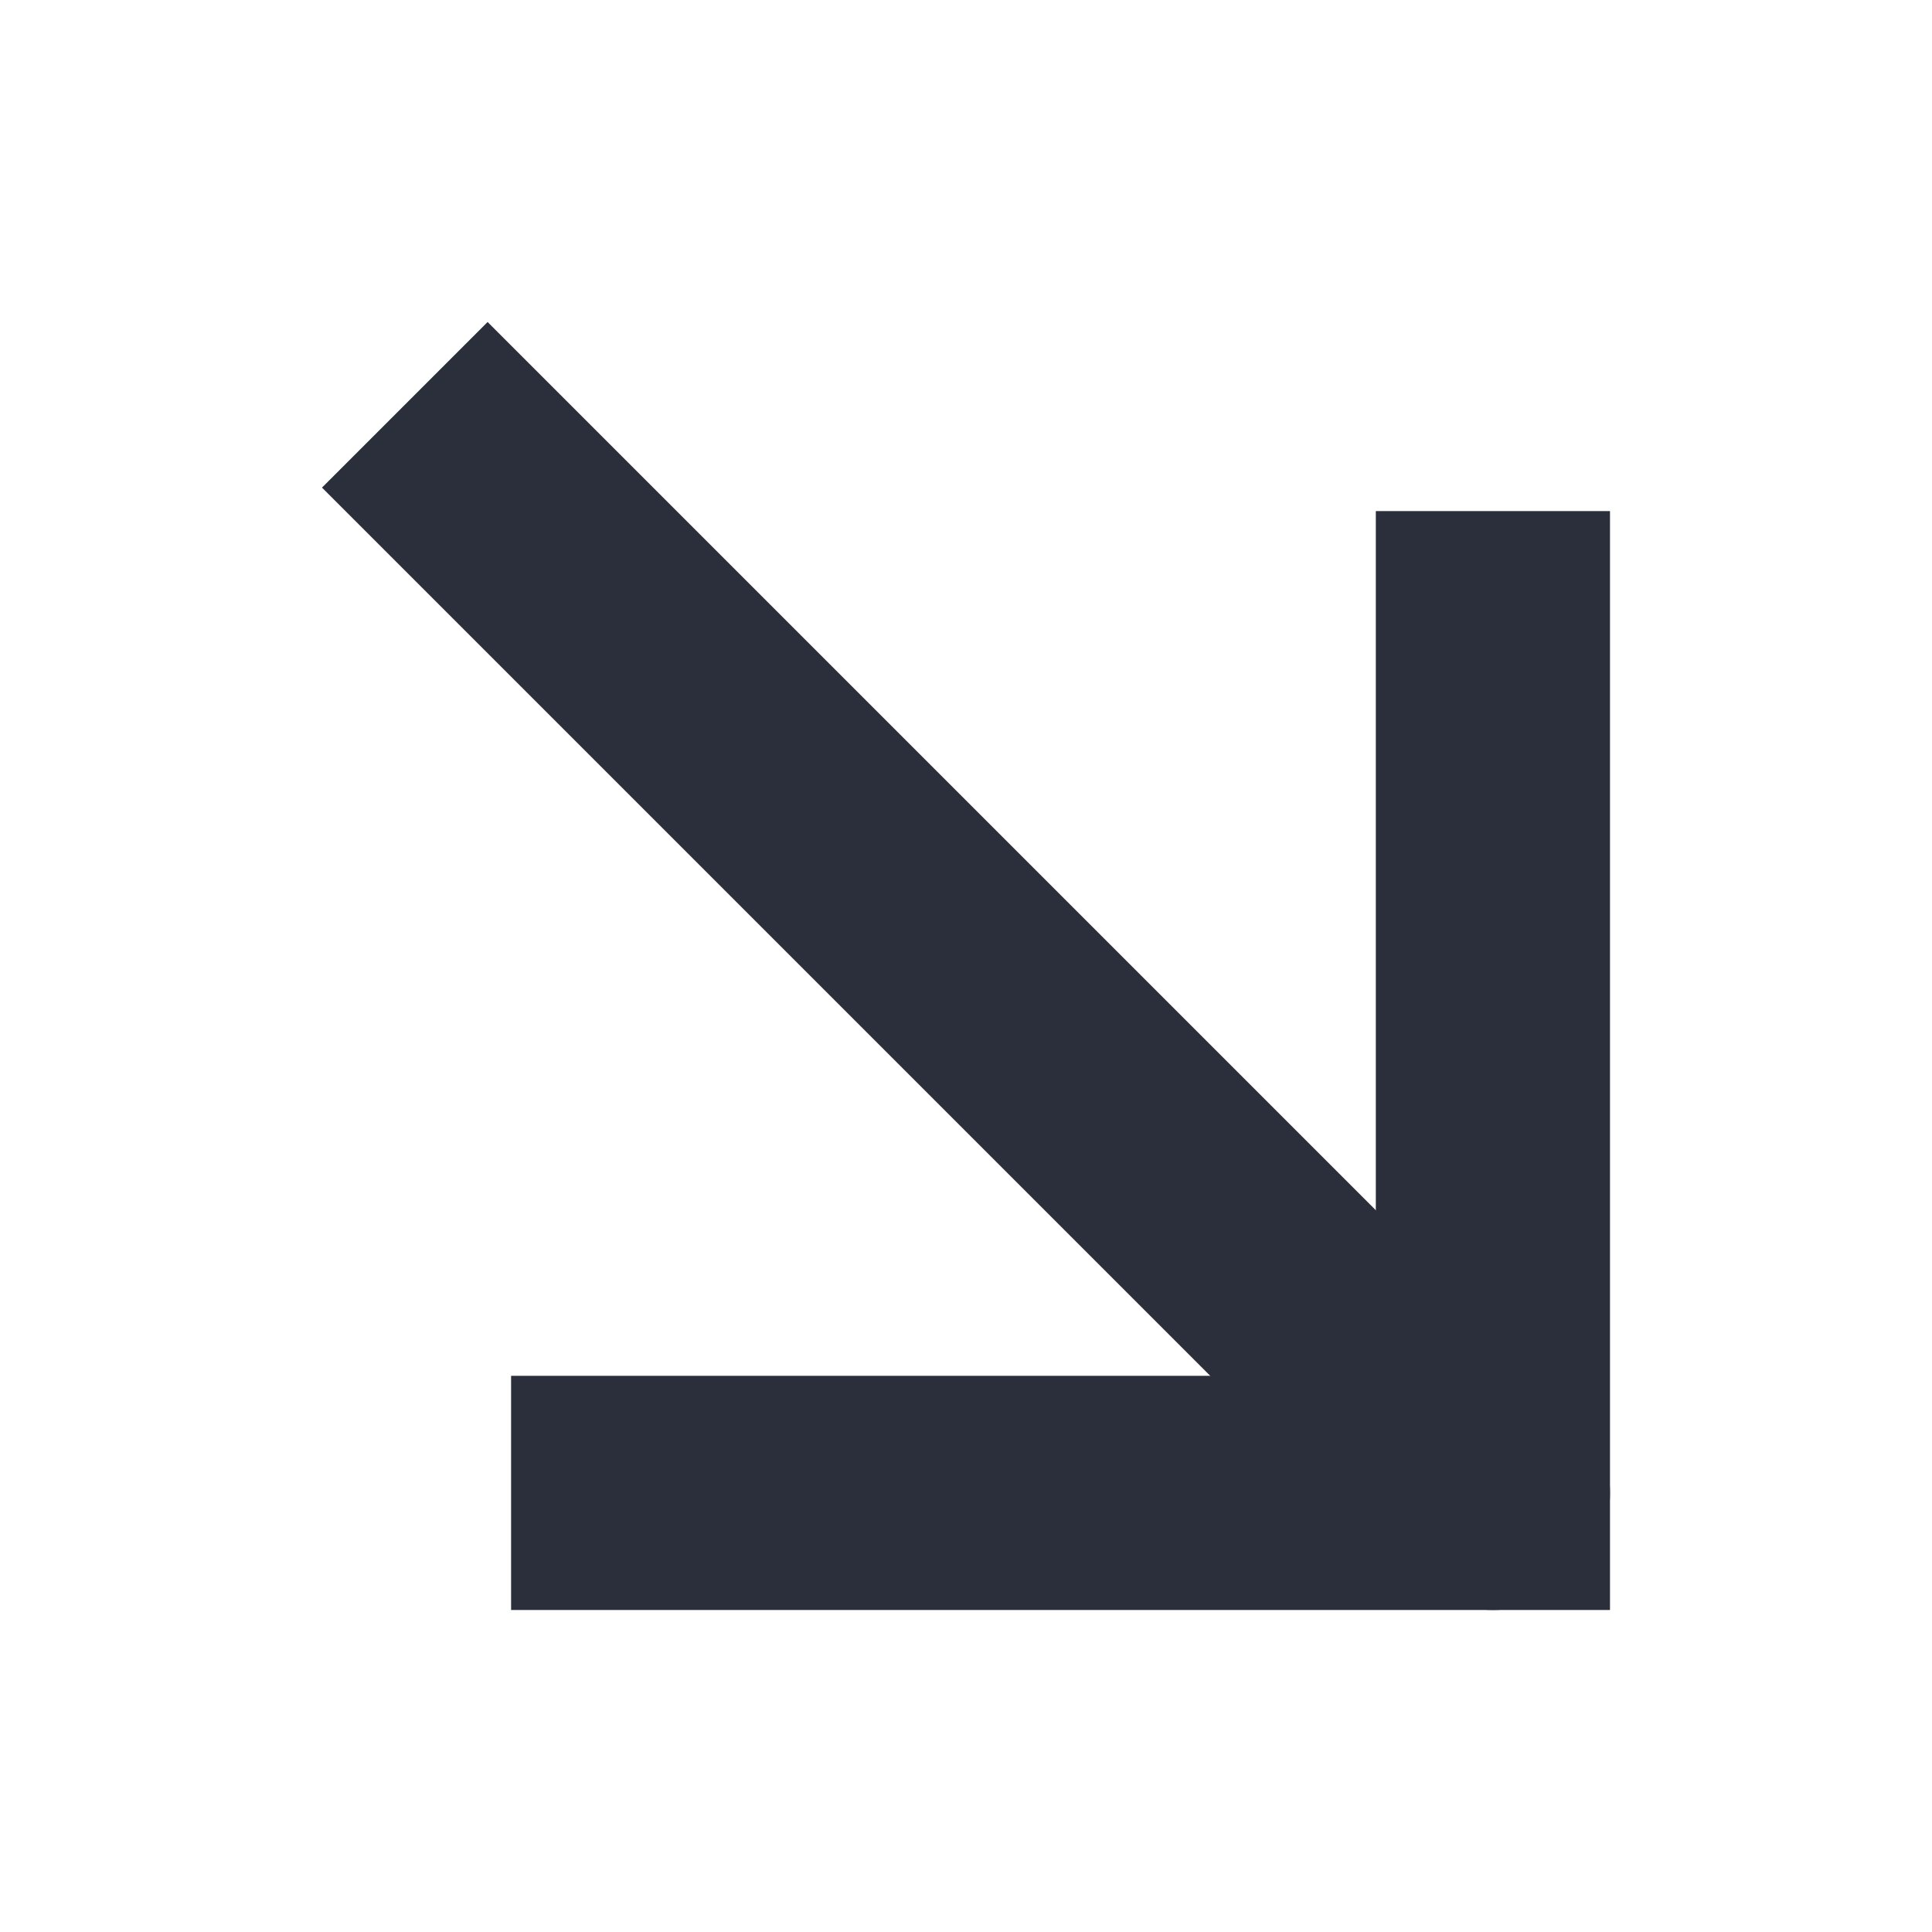 <svg width="24" height="24" viewBox="0 0 24 24" fill="none" xmlns="http://www.w3.org/2000/svg">
<path d="M17.091 17.091L17.091 6.349L20 6.349L20 20L6.349 20L6.349 17.091L17.091 17.091Z" fill="#2B2F3B"/>
<path d="M19.574 17.517C20.142 18.085 20.142 19.006 19.574 19.574C19.29 19.858 18.918 20 18.546 20C18.173 20 17.801 19.858 17.517 19.574L4 6.057L6.057 4L19.574 17.517Z" fill="#2B2F3B"/>
</svg>
